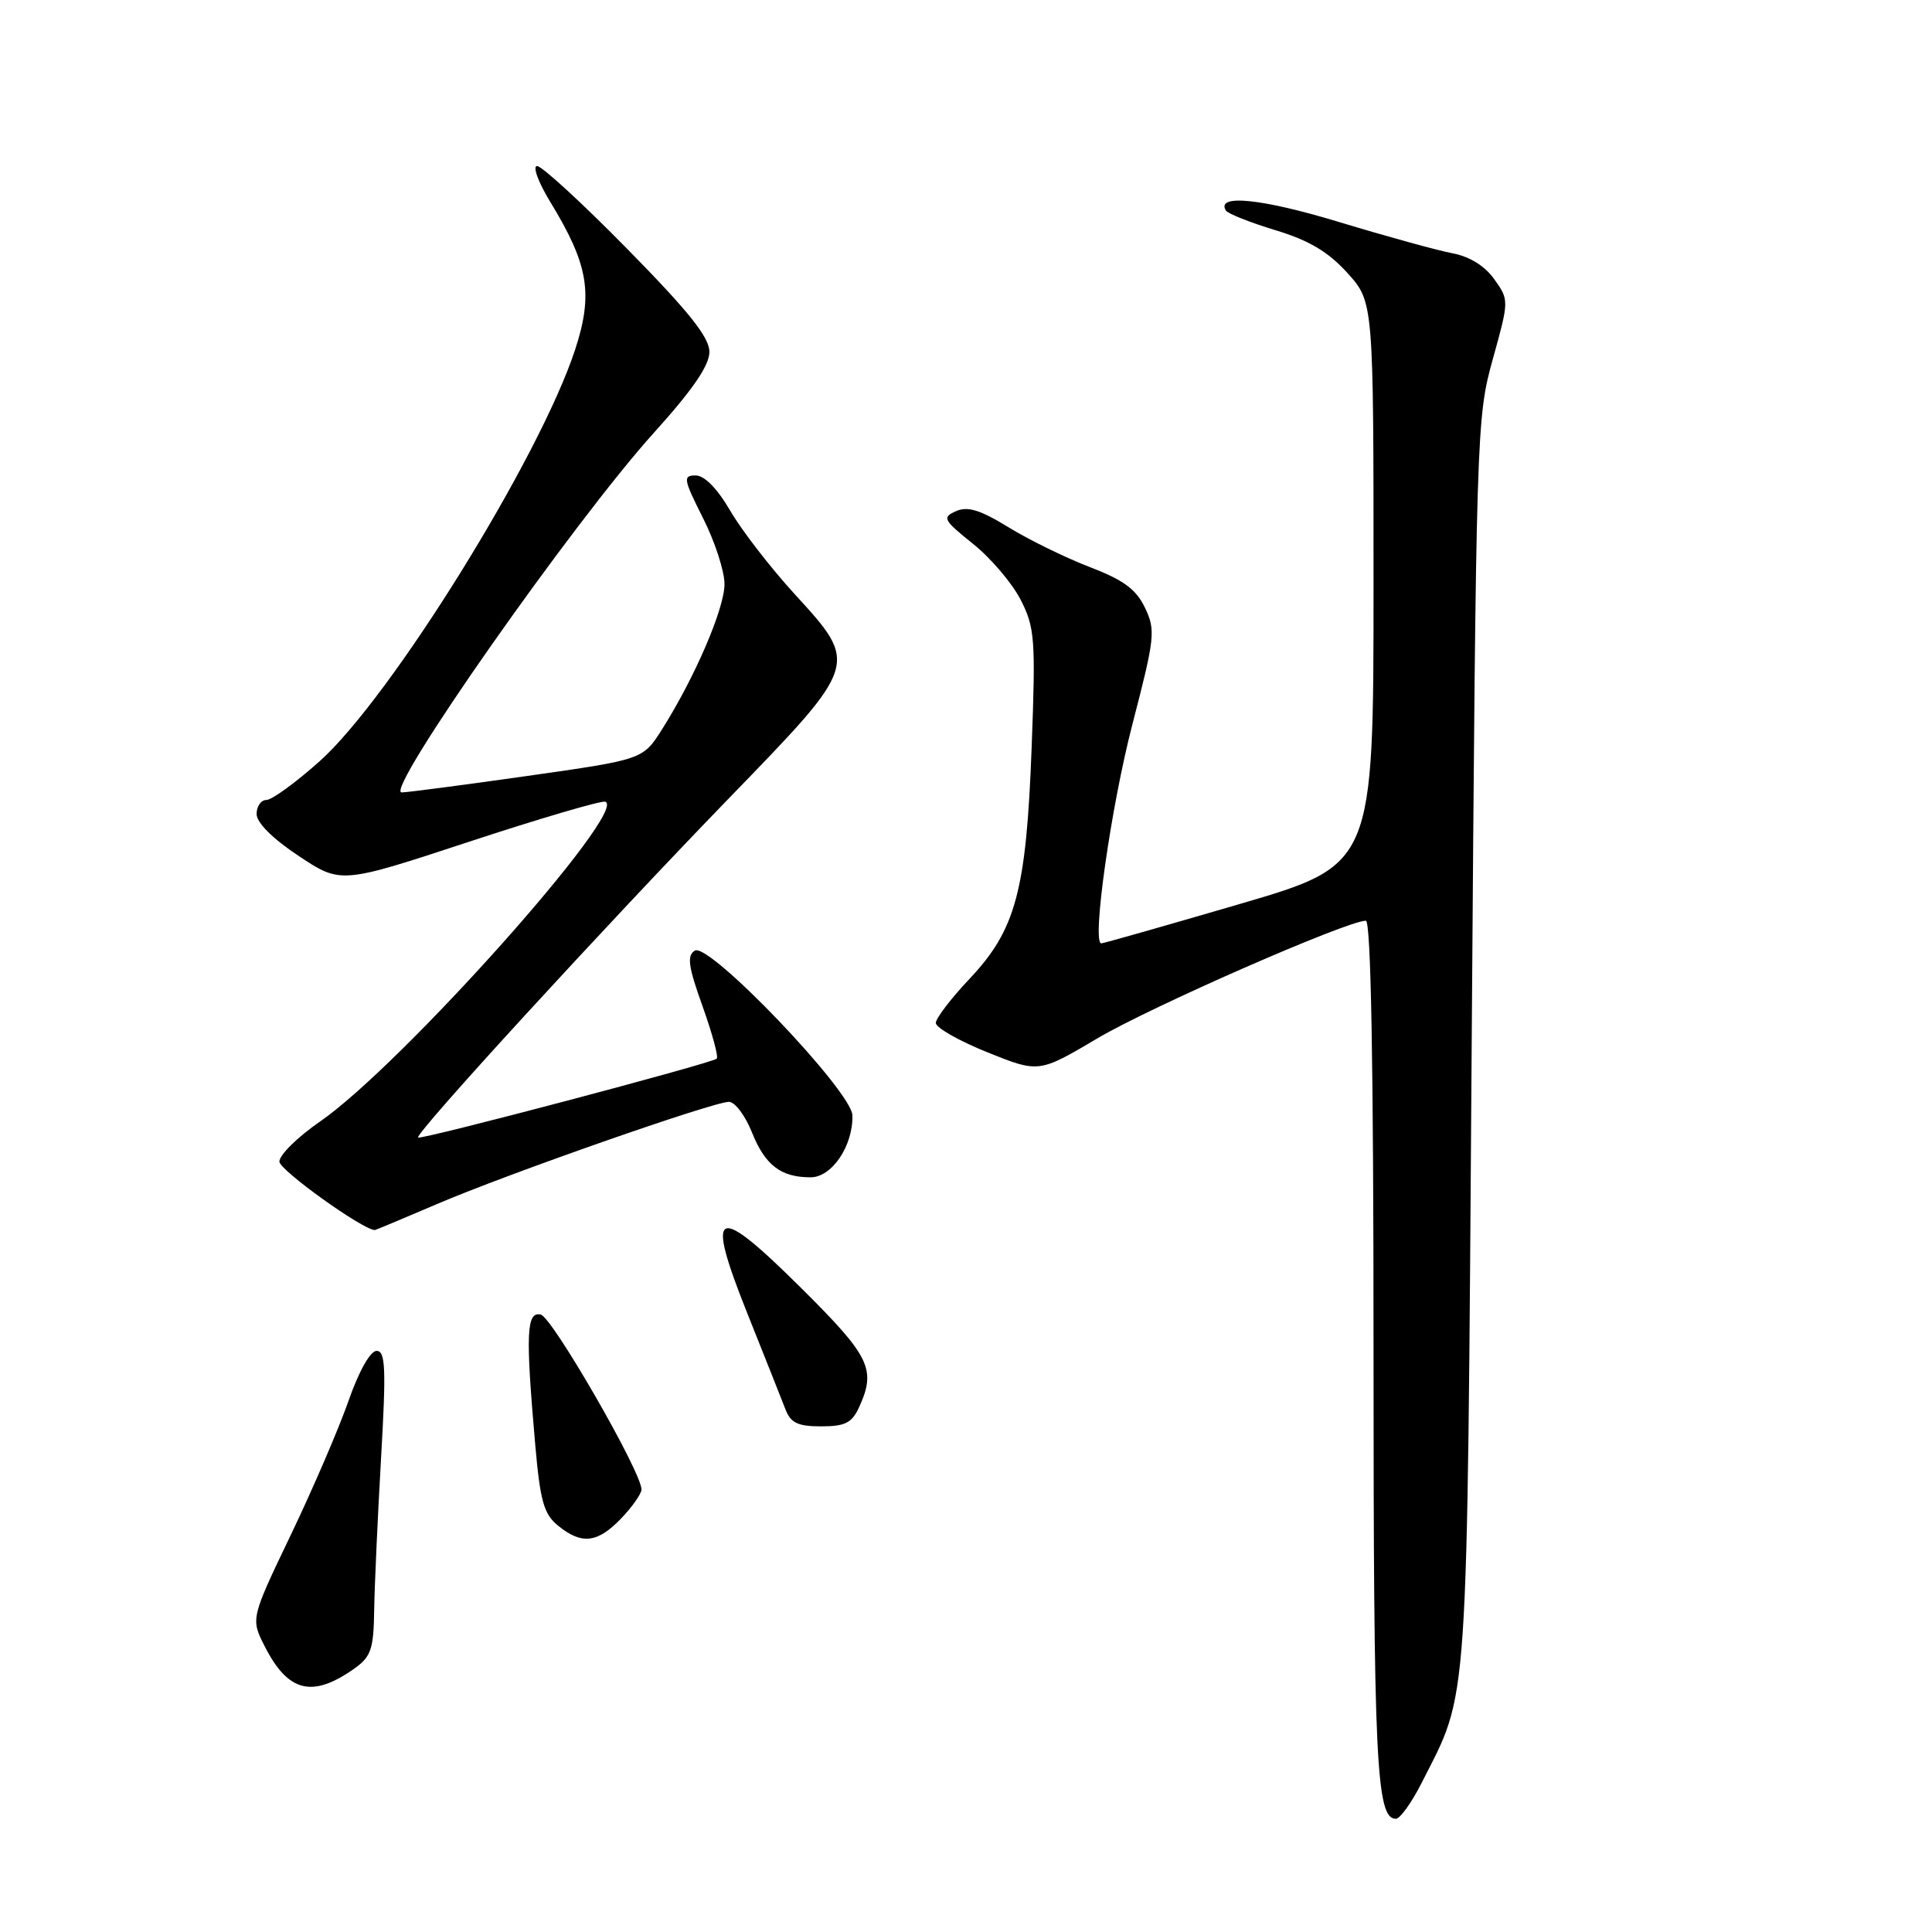 <?xml version="1.0" encoding="UTF-8" standalone="no"?>
<!DOCTYPE svg PUBLIC "-//W3C//DTD SVG 1.1//EN" "http://www.w3.org/Graphics/SVG/1.1/DTD/svg11.dtd" >
<svg xmlns="http://www.w3.org/2000/svg" xmlns:xlink="http://www.w3.org/1999/xlink" version="1.1" viewBox="0 0 256 256">
 <g >
 <path fill="currentColor"
d=" M 188.37 236.25 C 194.67 223.81 194.37 228.33 195.01 138.00 C 195.59 57.11 195.64 55.35 197.79 47.64 C 199.97 39.79 199.97 39.77 198.00 37.00 C 196.75 35.24 194.72 33.98 192.45 33.56 C 190.49 33.19 183.70 31.32 177.37 29.40 C 167.15 26.30 161.07 25.69 162.44 27.90 C 162.69 28.31 165.64 29.48 168.99 30.50 C 173.46 31.85 175.99 33.36 178.54 36.17 C 182.00 40.01 182.00 40.01 182.00 77.30 C 182.00 114.60 182.00 114.60 164.22 119.80 C 154.44 122.66 146.21 125.00 145.93 125.00 C 144.64 125.00 147.21 106.87 150.07 95.89 C 153.03 84.49 153.14 83.51 151.72 80.54 C 150.55 78.08 148.87 76.85 144.38 75.13 C 141.18 73.90 136.34 71.53 133.62 69.86 C 129.88 67.56 128.21 67.05 126.68 67.73 C 124.81 68.56 124.98 68.89 128.94 72.07 C 131.29 73.95 134.13 77.29 135.25 79.49 C 137.12 83.16 137.24 84.70 136.70 98.99 C 135.99 118.04 134.61 123.19 128.47 129.70 C 126.01 132.30 124.00 134.93 124.00 135.55 C 124.00 136.17 127.07 137.92 130.82 139.43 C 137.65 142.18 137.65 142.18 145.46 137.56 C 152.53 133.38 178.51 122.00 180.98 122.00 C 181.66 122.00 182.00 141.05 182.00 178.93 C 182.00 233.58 182.35 241.00 184.96 241.00 C 185.51 241.00 187.05 238.86 188.37 236.25 Z  M 47.00 221.06 C 49.16 219.52 49.51 218.49 49.58 213.39 C 49.63 210.15 50.04 201.09 50.49 193.25 C 51.18 181.28 51.08 179.00 49.90 179.00 C 49.07 179.00 47.55 181.69 46.18 185.62 C 44.91 189.26 41.47 197.25 38.54 203.37 C 33.21 214.49 33.21 214.49 35.10 218.19 C 38.19 224.25 41.41 225.03 47.00 221.06 Z  M 82.31 201.20 C 83.79 199.65 85.00 197.93 85.00 197.36 C 85.00 195.04 73.15 174.48 71.64 174.18 C 69.75 173.80 69.63 176.66 70.92 191.42 C 71.58 198.94 72.06 200.63 73.96 202.17 C 77.09 204.71 79.18 204.46 82.31 201.20 Z  M 113.84 186.45 C 116.12 181.45 115.30 179.75 106.25 170.76 C 94.71 159.29 93.38 159.91 99.05 174.09 C 101.34 179.82 103.60 185.51 104.08 186.75 C 104.77 188.55 105.73 189.00 108.81 189.00 C 111.99 189.00 112.89 188.54 113.84 186.45 Z  M 57.91 159.54 C 67.29 155.52 94.50 146.00 96.59 146.00 C 97.38 146.00 98.74 147.81 99.63 150.03 C 101.38 154.40 103.46 156.00 107.41 156.00 C 110.23 156.00 113.04 151.84 112.95 147.80 C 112.89 144.63 93.94 124.80 92.07 125.96 C 91.00 126.62 91.19 128.04 93.09 133.33 C 94.38 136.94 95.23 140.06 94.97 140.28 C 94.18 140.93 55.75 151.08 55.40 150.73 C 54.92 150.26 80.02 122.87 96.66 105.70 C 113.89 87.93 113.84 88.06 105.25 78.67 C 102.09 75.21 98.27 70.27 96.77 67.69 C 95.06 64.75 93.35 63.00 92.18 63.00 C 90.47 63.00 90.55 63.48 93.15 68.64 C 94.72 71.74 96.00 75.68 96.00 77.39 C 96.00 80.63 92.09 89.73 87.73 96.63 C 85.20 100.64 85.20 100.64 69.85 102.82 C 61.41 104.02 53.92 105.00 53.22 105.00 C 50.84 105.00 75.95 69.19 86.64 57.35 C 91.77 51.67 94.00 48.43 94.00 46.63 C 94.00 44.70 91.29 41.30 83.16 33.03 C 77.20 26.96 71.80 22.00 71.17 22.00 C 70.54 22.00 71.32 24.14 72.91 26.75 C 77.99 35.07 78.63 38.93 76.20 46.35 C 71.48 60.72 51.75 92.49 42.34 100.88 C 39.18 103.70 36.02 106.00 35.30 106.00 C 34.59 106.00 34.00 106.84 34.00 107.86 C 34.00 109.01 36.14 111.14 39.58 113.42 C 45.17 117.13 45.17 117.13 62.20 111.52 C 71.57 108.44 79.67 106.06 80.20 106.23 C 83.39 107.30 53.13 141.22 42.39 148.62 C 39.43 150.66 37.01 153.05 37.02 153.92 C 37.04 155.05 47.99 162.91 49.66 162.99 C 49.75 163.00 53.46 161.44 57.91 159.54 Z "/>
</g>
</svg>